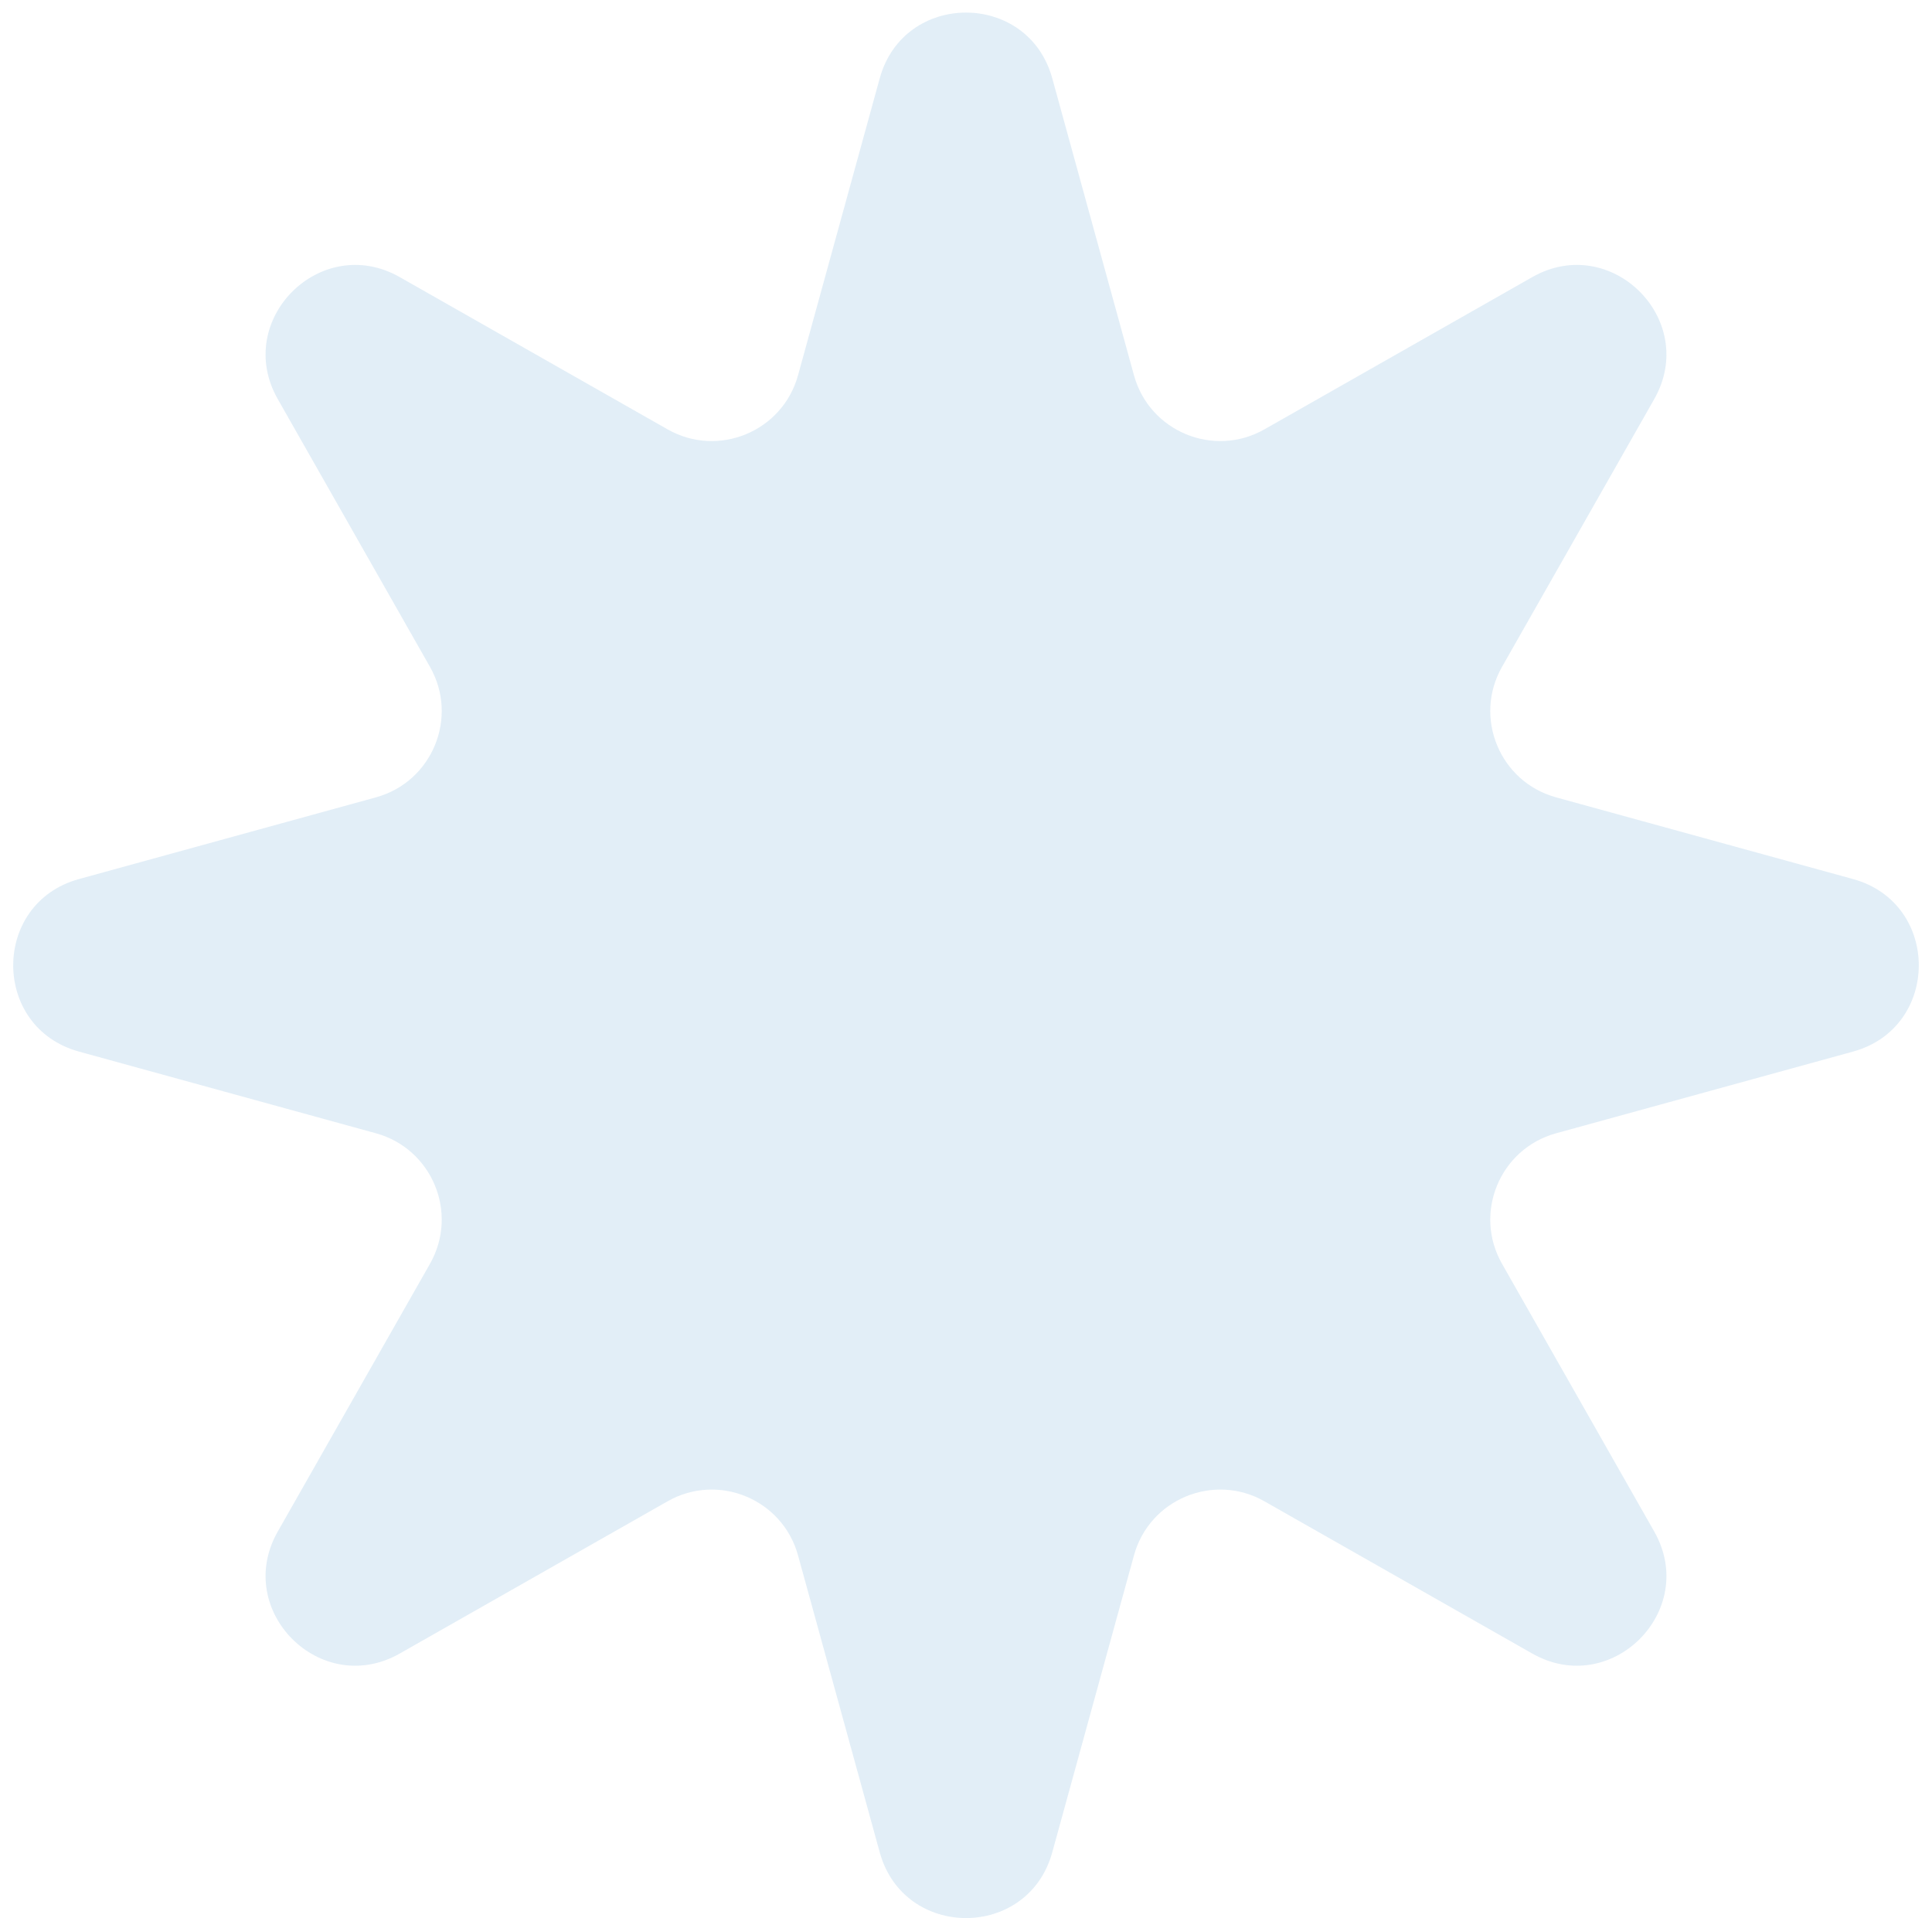 <svg width="140" height="139" viewBox="0 0 140 139" fill="none" xmlns="http://www.w3.org/2000/svg">
<path d="M63.749 5.675C65.496 -0.676 74.504 -0.676 76.251 5.675L82.172 27.196C83.293 31.272 87.953 33.202 91.627 31.113L111.032 20.082C116.759 16.826 123.128 23.195 119.872 28.922L108.841 48.327C106.752 52.002 108.682 56.661 112.758 57.782L134.279 63.703C140.631 65.45 140.631 74.458 134.279 76.205L112.758 82.126C108.682 83.248 106.752 87.907 108.841 91.582L119.872 110.986C123.128 116.713 116.759 123.082 111.032 119.827L91.627 108.796C87.953 106.706 83.293 108.636 82.172 112.712L76.251 134.233C74.504 140.585 65.496 140.585 63.749 134.233L57.828 112.712C56.706 108.636 52.047 106.706 48.373 108.796L28.968 119.827C23.241 123.082 16.872 116.713 20.128 110.986L31.159 91.582C33.248 87.907 31.318 83.248 27.242 82.126L5.721 76.205C-0.631 74.458 -0.631 65.45 5.721 63.703L27.242 57.782C31.318 56.661 33.248 52.002 31.159 48.327L20.128 28.922C16.872 23.195 23.241 16.826 28.968 20.082L48.373 31.113C52.047 33.202 56.706 31.272 57.828 27.196L63.749 5.675Z" fill="#72ADD7" fill-opacity="0.2"/>
</svg>
